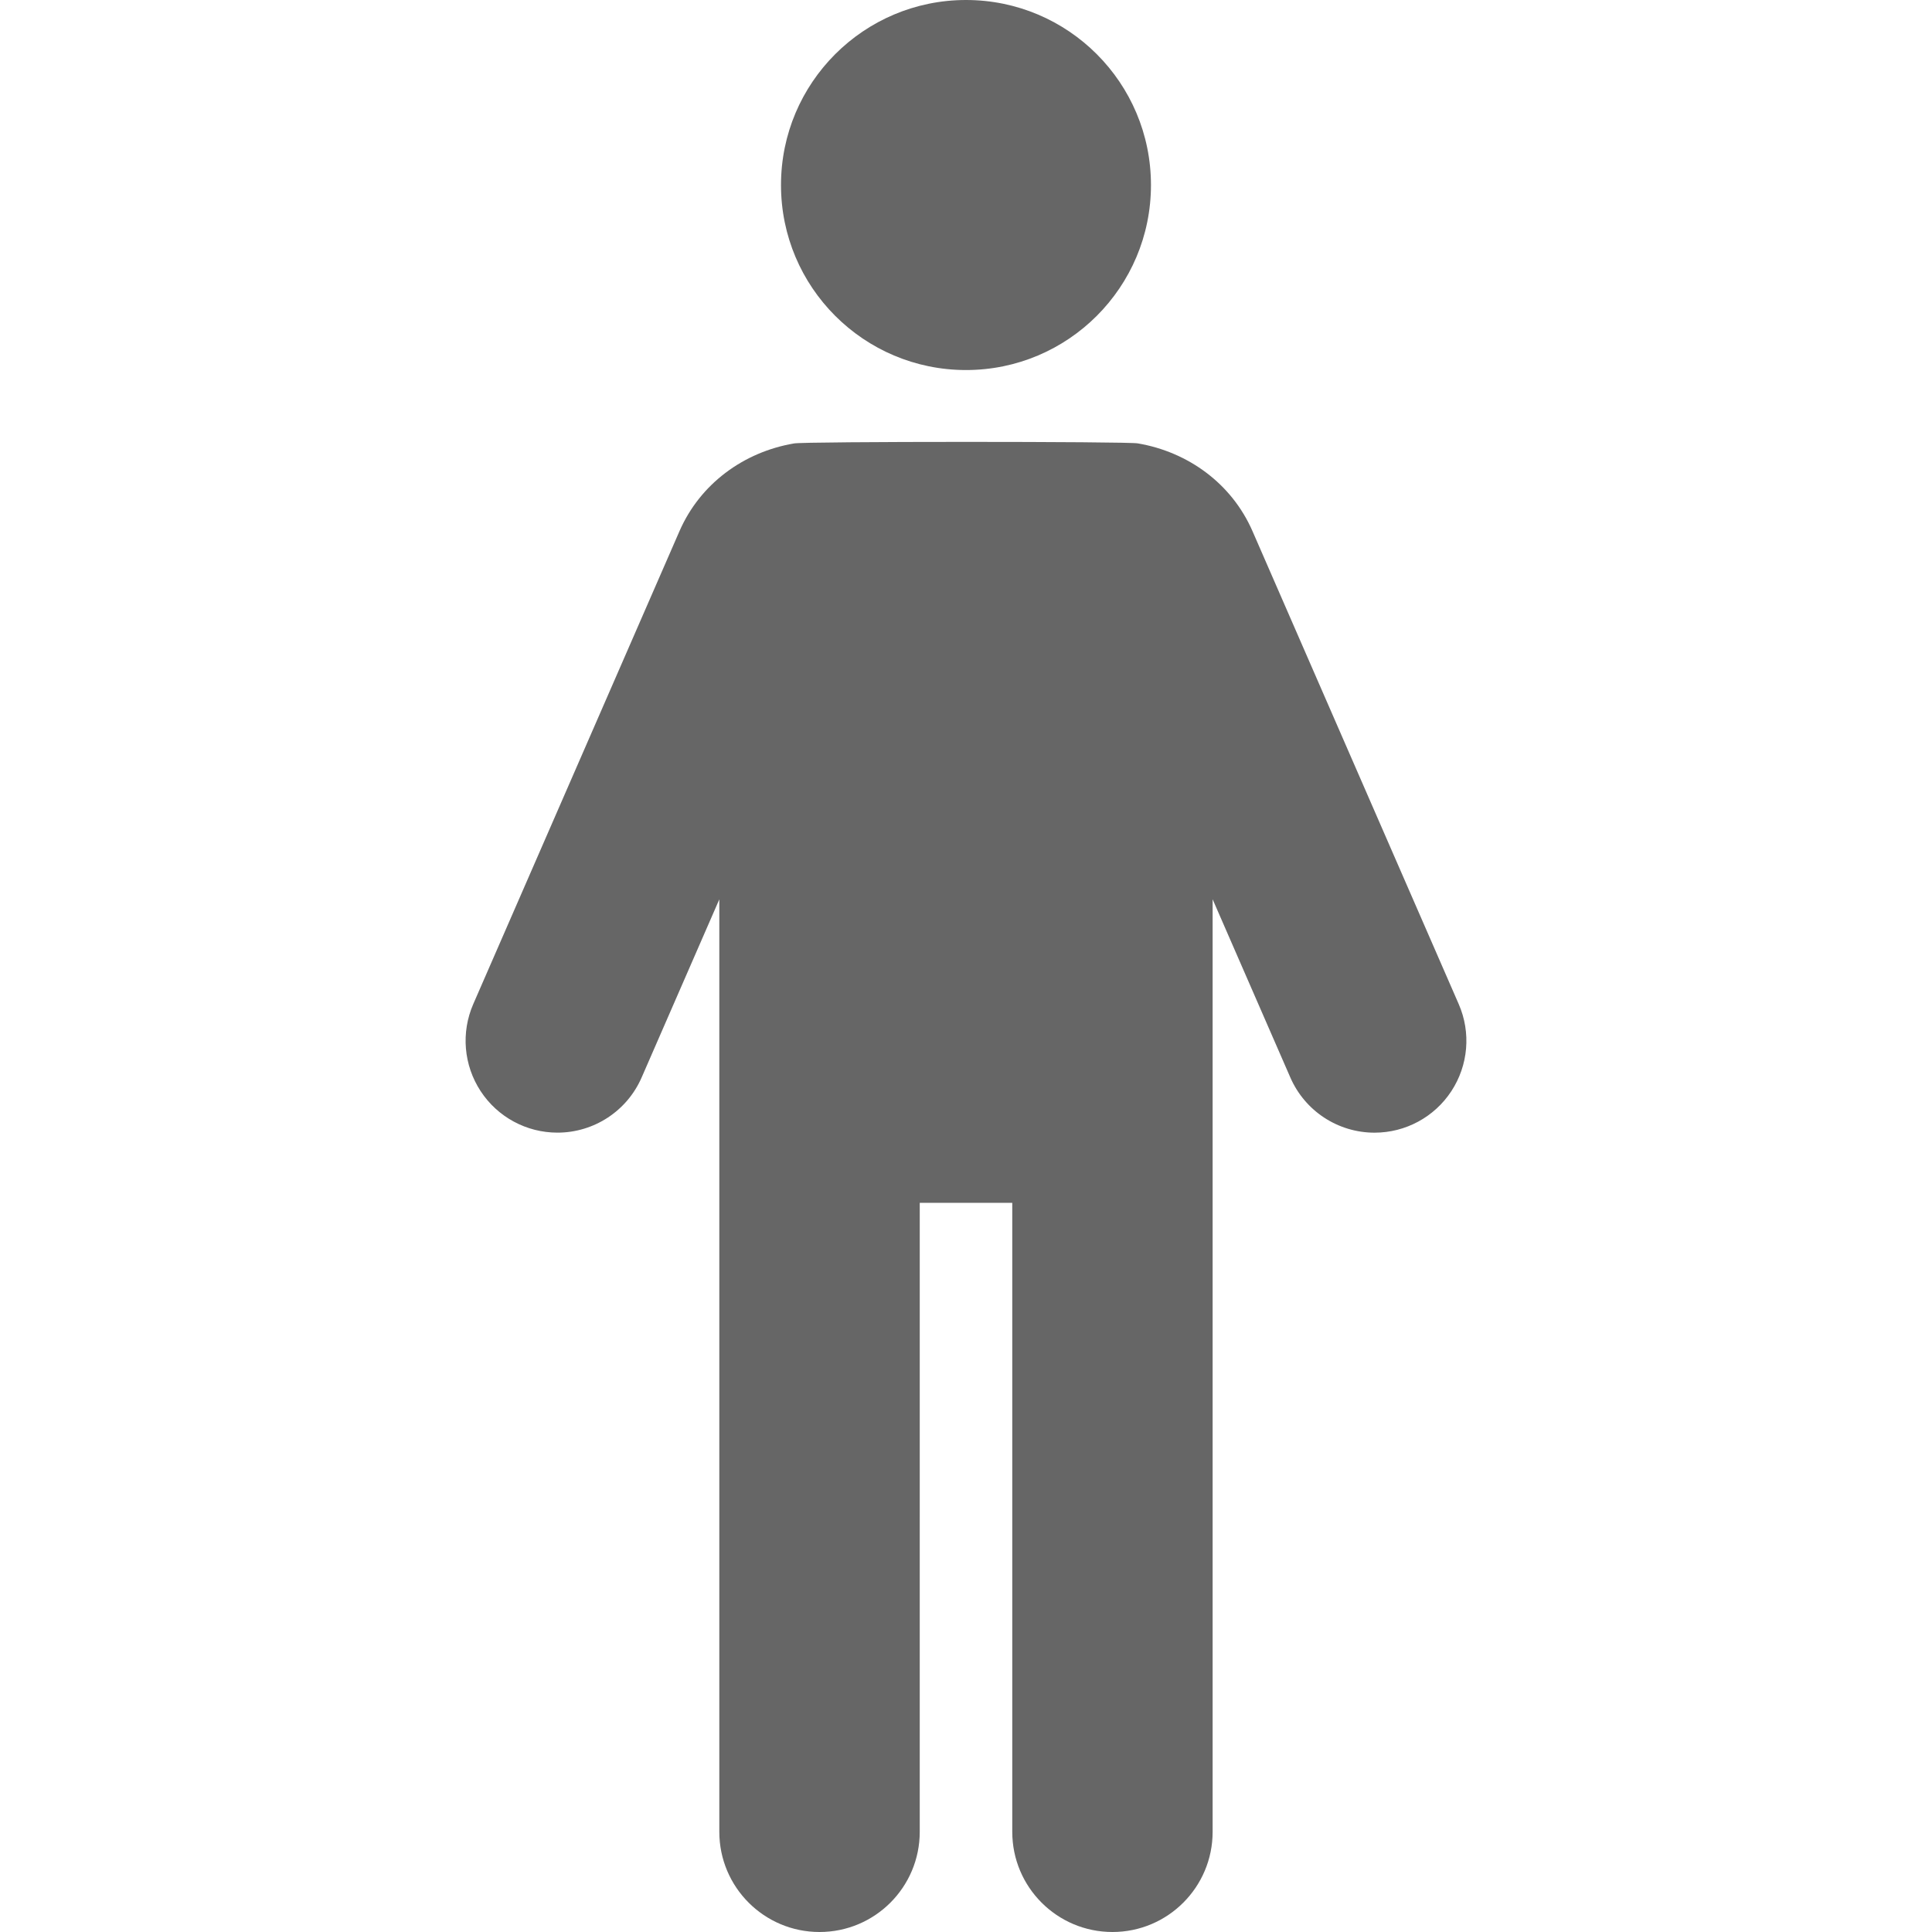 <?xml version="1.0" encoding="iso-8859-1"?>
<!-- Generator: Adobe Illustrator 18.0.0, SVG Export Plug-In . SVG Version: 6.00 Build 0)  -->
<!DOCTYPE svg PUBLIC "-//W3C//DTD SVG 1.1//EN" "http://www.w3.org/Graphics/SVG/1.1/DTD/svg11.dtd">
<svg version="1.1" id="Capa_1" width="30" height="30" xmlns="http://www.w3.org/2000/svg" xmlns:xlink="http://www.w3.org/1999/xlink" x="0px" y="0px"
	 viewBox="0 0 478.823 478.823" style="enable-background:new 0 0 478.823 478.823;" xml:space="preserve">
<g>
	<g>
		<path fill="#666666" d="M239.415,91.71c25.313,0,45.838-20.533,45.838-45.854C285.252,20.526,264.728,0,239.415,0
			c-25.321,0-45.855,20.526-45.855,45.855C193.559,71.177,214.093,91.71,239.415,91.71z"/>
	</g>
	<g>
		<path fill="#666666" d="M361.531,248.864L310.425,131.66c-5.15-11.818-15.991-19.66-28.424-21.771c-1.881-0.496-83.293-0.504-85.238,0.017
			c-12.416,2.117-23.234,9.959-28.375,21.762l-51.1,117.188c-3.063,7.038-2.377,15.141,1.827,21.564
			c4.204,6.425,11.361,10.291,19.038,10.291c9.055,0,17.242-5.361,20.865-13.66l19.258-44.161v231.101
			c0,13.716,11.117,24.832,24.833,24.832c13.724,0,24.84-11.116,24.84-24.832V298.104h22.929v155.887
			c0,13.716,11.117,24.832,24.832,24.832c13.707,0,24.825-11.116,24.825-24.824V222.874l19.267,44.186
			c3.621,8.299,11.809,13.66,20.865,13.66c7.675,0,14.833-3.866,19.037-10.29C363.91,264.012,364.601,255.902,361.531,248.864z"/>
	</g>
</g>
<g>
</g>
<g>
</g>
<g>
</g>
<g>
</g>
<g>
</g>
<g>
</g>
<g>
</g>
<g>
</g>
<g>
</g>
<g>
</g>
<g>
</g>
<g>
</g>
<g>
</g>
<g>
</g>
<g>
</g>
</svg>

